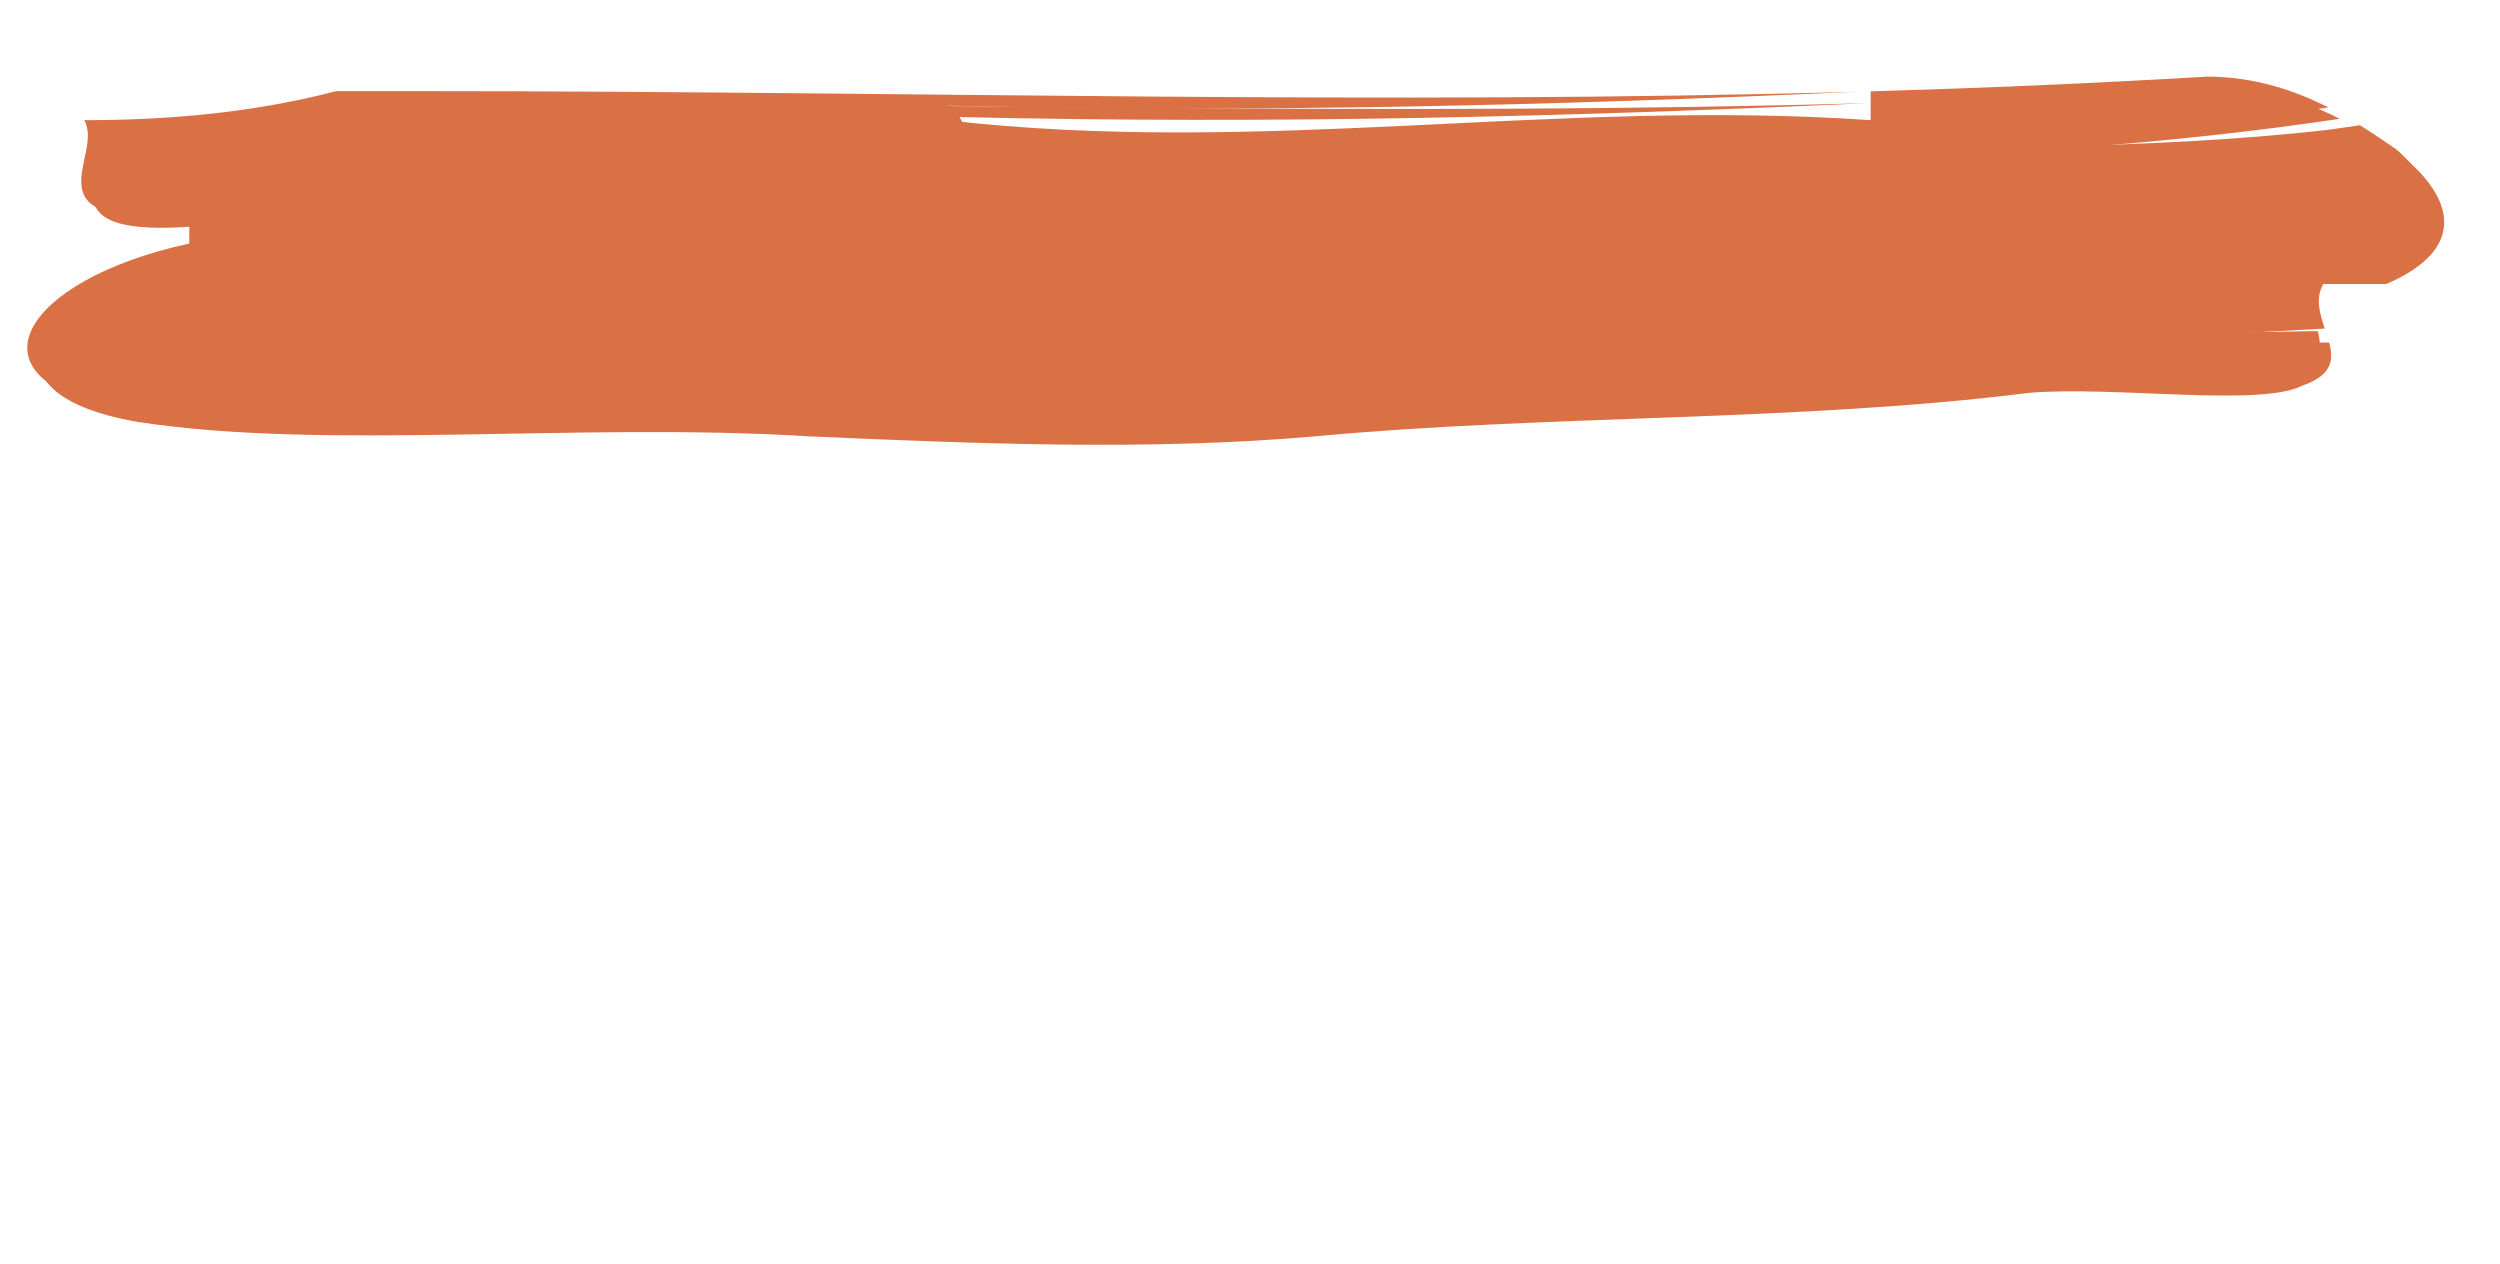 <svg width="621" height="314" xmlns="http://www.w3.org/2000/svg" xmlns:xlink="http://www.w3.org/1999/xlink" xml:space="preserve" overflow="hidden"><defs><filter id="fx0" x="-10%" y="-10%" width="120%" height="120%" filterUnits="userSpaceOnUse" primitiveUnits="userSpaceOnUse"><feComponentTransfer color-interpolation-filters="sRGB"><feFuncR type="discrete" tableValues="0 0"/><feFuncG type="discrete" tableValues="0 0"/><feFuncB type="discrete" tableValues="0 0"/><feFuncA type="linear" slope="0.4" intercept="0"/></feComponentTransfer><feGaussianBlur stdDeviation="1.778 1.778"/></filter><clipPath id="clip1"><rect x="515" y="163" width="621" height="314"/></clipPath><clipPath id="clip2"><rect x="3" y="15" width="613" height="105"/></clipPath></defs><g clip-path="url(#clip1)" transform="translate(-515 -163)"><g clip-path="url(#clip2)" filter="url(#fx0)" transform="translate(514 162)"><g><g><g><g><path d="M408.769 273.896C407.221 273.516 405.67 273.132 404.137 272.781 375.727 267.374 347.318 269.176 315.754 265.57 293.764 261.981 268.649 263.748 246.634 263.765 246.461 263.765 246.461 263.774 246.634 263.785 298.896 267.084 353.802 265.857 404.008 278.312 404.016 278.314 404.018 278.324 404.012 278.33 398.93 282.58 392.857 285.969 385.788 285.969 368.761 284.29 351.957 283.116 335.292 282.31L335.292 275.15C287.947 280.56 243.752 266.134 196.407 275.15 197.823 275.958 197.342 277.125 196.946 278.17 196.871 278.368 196.743 278.747 196.743 278.747 196.743 278.747 197.184 278.73 197.405 278.722 243.725 277.007 287.078 278.743 333.363 282.223 333.371 282.224 333.375 282.224 333.37 282.224 261.153 278.851 191.525 282.363 117.498 282.363 114.347 282.363 108.032 282.363 104.875 282.363 92.254 276.958 79.628 275.152 67.016 275.151 67.009 275.151 67.004 275.144 67.007 275.138 70.141 266.118 57.539 248.107 82.784 251.711L82.784 244.5C57.527 235.485 48.056 210.241 73.312 203.028 101.716 195.818 139.596 203.028 174.309 199.423 199.567 197.62 224.819 195.817 250.062 199.423 284.781 204.833 322.66 203.028 357.375 210.241 370.005 212.044 392.103 206.636 398.418 212.044 402.953 214.635 403.133 218.474 402.439 222.754 381.685 222.118 360.996 221.921 340.538 221.134 315.905 219.152 291.268 216.952 266.649 213.481 266.186 213.416 266.664 213.564 267.367 213.702 291.231 218.341 315.712 220.179 340.537 221.134 360.948 222.779 381.374 224.276 401.788 226.208 401.041 229.888 400.323 233.727 401.568 237.287L411.034 237.287C423.665 246.302 420.501 258.926 414.199 267.942 412.591 269.769 410.784 271.833 408.769 273.896Z" fill="#DA7144" transform="matrix(1.654 -2.02572e-16 -1.22465e-16 -1 -86.075 308.828)"/></g></g></g></g></g><g><g><g><path d="M408.769 273.896C407.221 273.516 405.67 273.132 404.137 272.781 375.727 267.374 347.318 269.176 315.754 265.57 293.764 261.981 268.649 263.748 246.634 263.765 246.461 263.765 246.461 263.774 246.634 263.785 298.896 267.084 353.802 265.857 404.008 278.312 404.016 278.314 404.018 278.324 404.012 278.33 398.93 282.58 392.857 285.969 385.788 285.969 368.761 284.29 351.957 283.116 335.292 282.31L335.292 275.15C287.947 280.56 243.752 266.134 196.407 275.15 197.823 275.958 197.342 277.125 196.946 278.17 196.871 278.368 196.743 278.747 196.743 278.747 196.743 278.747 197.184 278.73 197.405 278.722 243.725 277.007 287.078 278.743 333.363 282.223 333.371 282.224 333.375 282.224 333.37 282.224 261.153 278.851 191.525 282.363 117.498 282.363 114.347 282.363 108.032 282.363 104.875 282.363 92.254 276.958 79.628 275.152 67.016 275.151 67.009 275.151 67.004 275.144 67.007 275.138 70.141 266.118 57.539 248.107 82.784 251.711L82.784 244.5C57.527 235.485 48.056 210.241 73.312 203.028 101.716 195.818 139.596 203.028 174.309 199.423 199.567 197.62 224.819 195.817 250.062 199.423 284.781 204.833 322.66 203.028 357.375 210.241 370.005 212.044 392.103 206.636 398.418 212.044 402.953 214.635 403.133 218.474 402.439 222.754 381.685 222.118 360.996 221.921 340.538 221.134 315.905 219.152 291.268 216.952 266.649 213.481 266.186 213.416 266.664 213.564 267.367 213.702 291.231 218.341 315.712 220.179 340.537 221.134 360.948 222.779 381.374 224.276 401.788 226.208 401.041 229.888 400.323 233.727 401.568 237.287L411.034 237.287C423.665 246.302 420.501 258.926 414.199 267.942 412.591 269.769 410.784 271.833 408.769 273.896Z" fill="#DA7144" transform="matrix(1.654 -2.02572e-16 -1.22465e-16 -1 425.096 468)"/></g></g></g></g></svg>